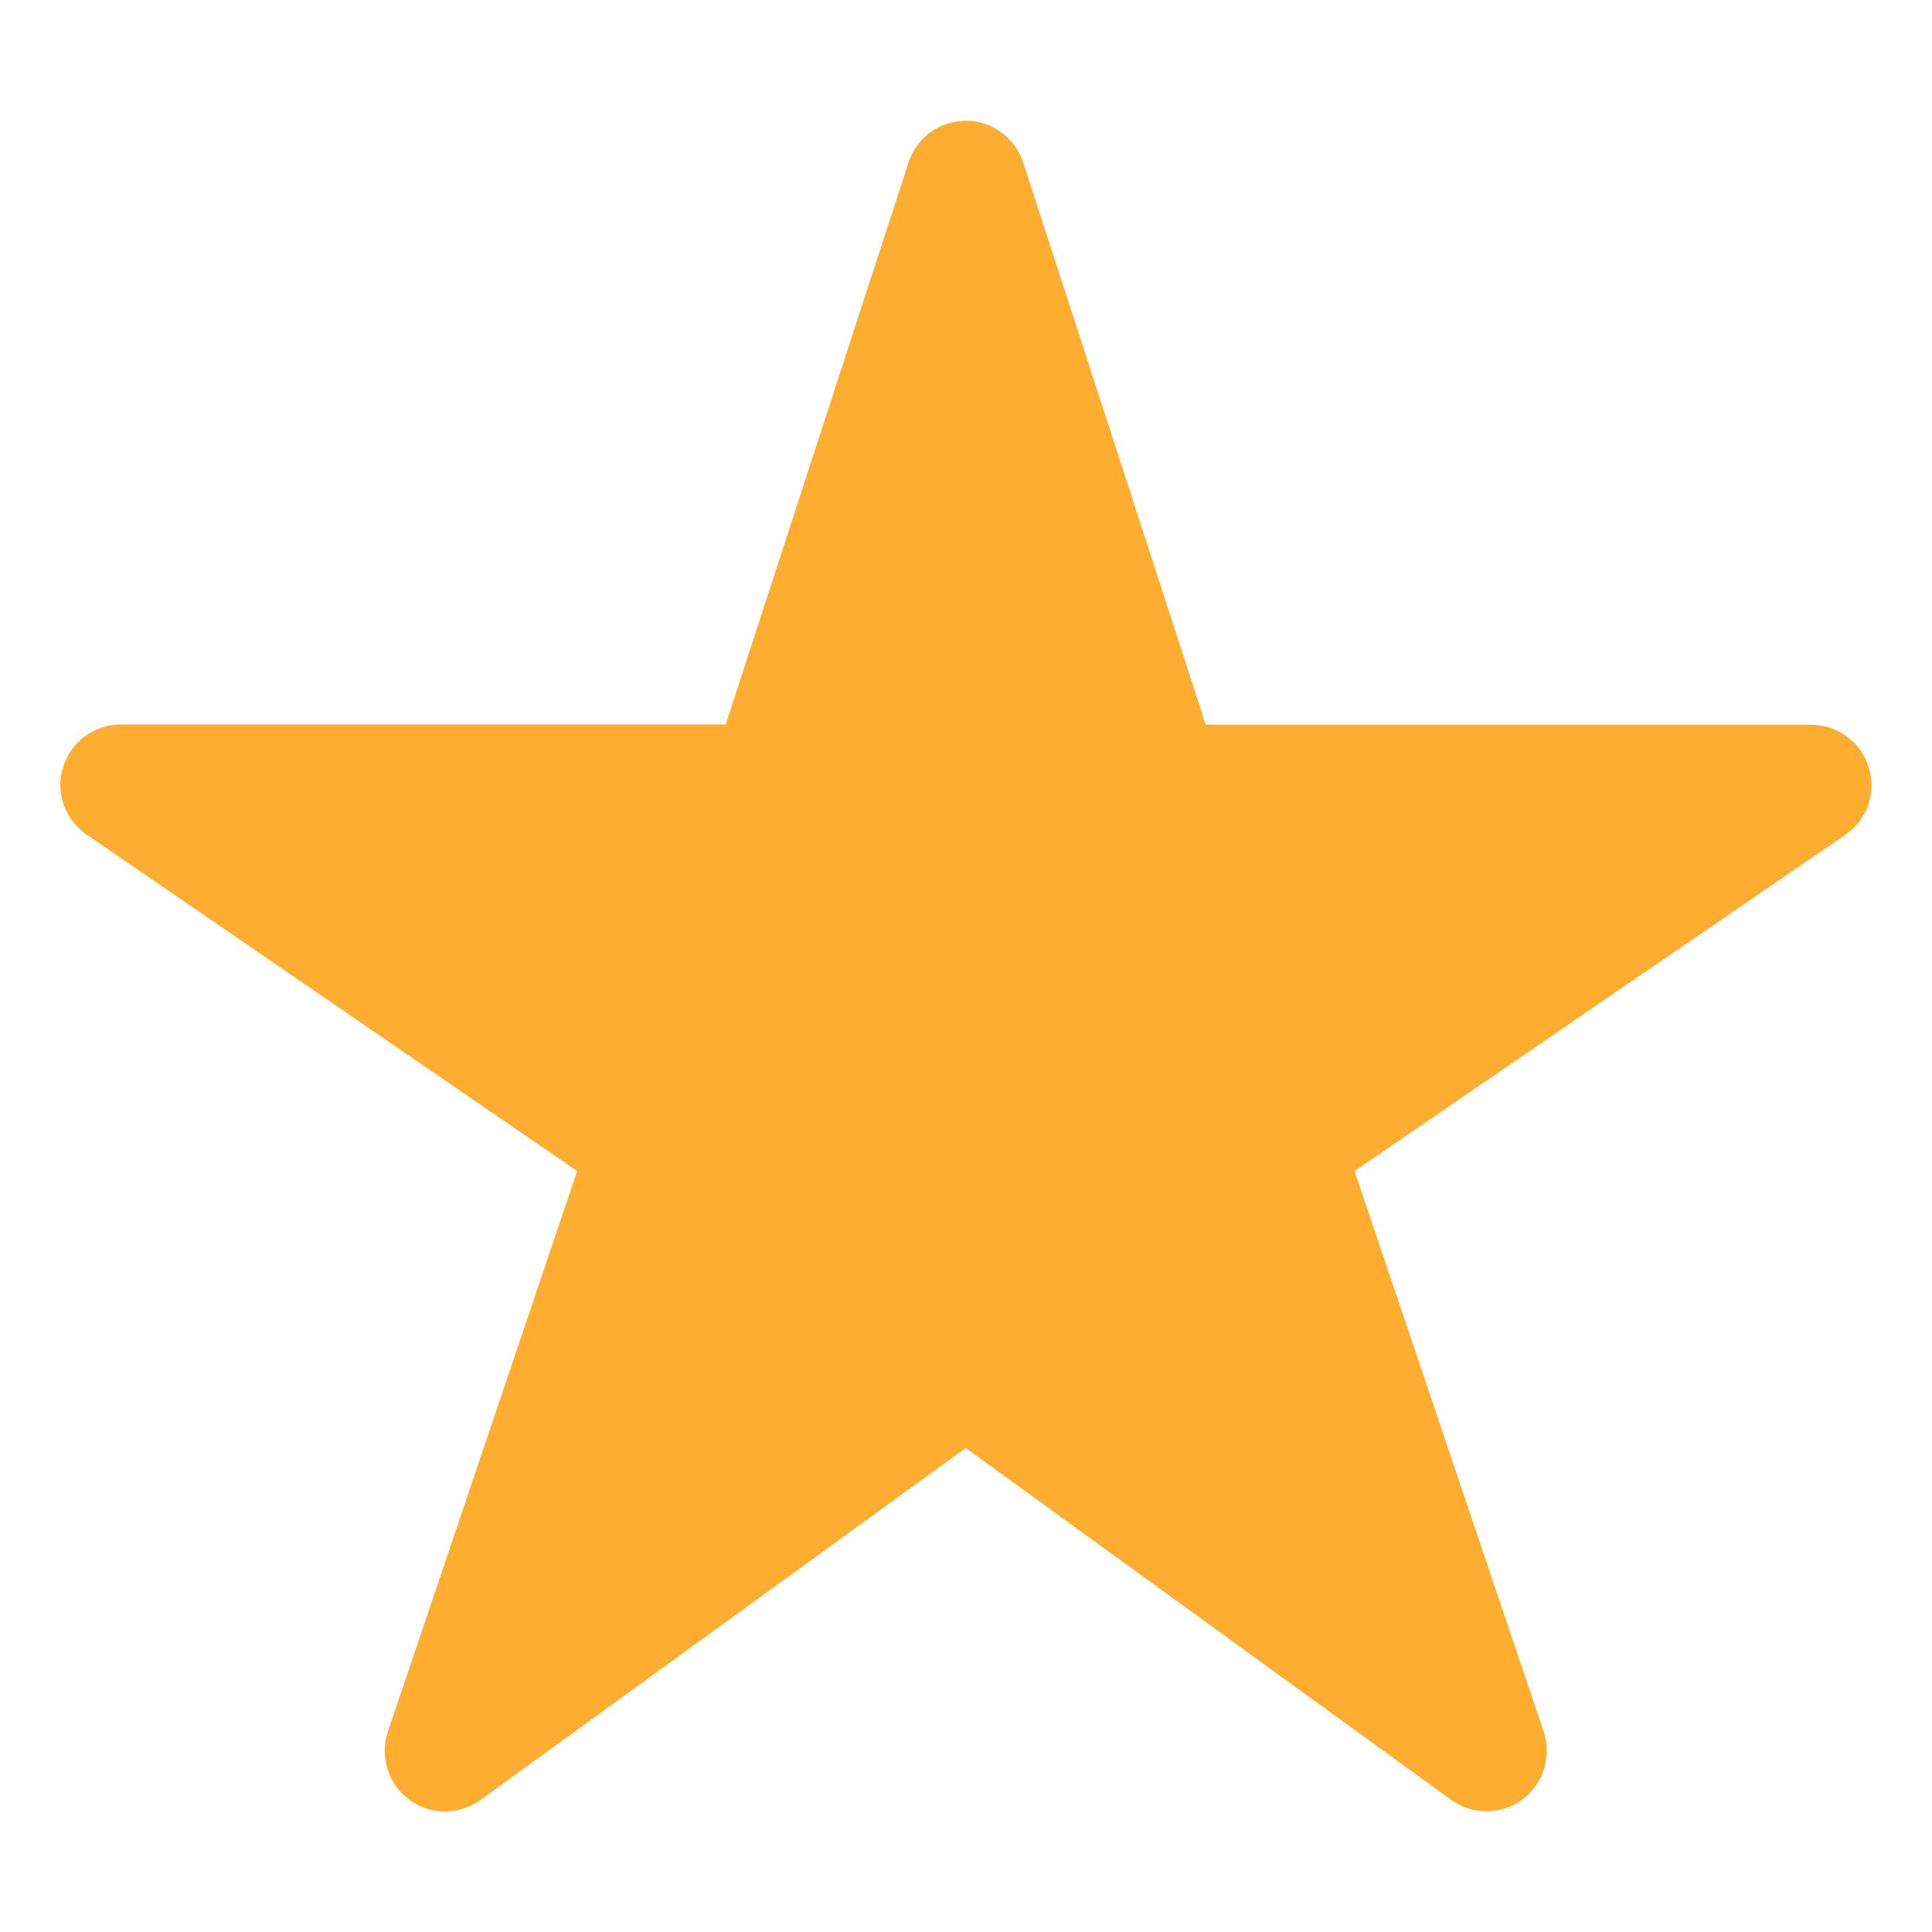 <svg width="8" height="8" viewBox="0 0 8 8" fill="none" xmlns="http://www.w3.org/2000/svg">
<g clip-path="url(#clip0_1064_1745)">
<path d="M6.156 7.5C6.103 7.5 6.052 7.484 6.009 7.453L3.999 5.996L1.99 7.453C1.947 7.484 1.895 7.501 1.842 7.501C1.789 7.501 1.737 7.484 1.695 7.452C1.652 7.421 1.62 7.377 1.605 7.326C1.589 7.275 1.589 7.221 1.606 7.171L2.39 4.849L0.359 3.456C0.315 3.426 0.282 3.383 0.264 3.333C0.246 3.282 0.245 3.228 0.261 3.177C0.277 3.126 0.308 3.081 0.351 3.049C0.394 3.018 0.446 3 0.499 3H3.005L3.762 0.673C3.778 0.623 3.81 0.579 3.852 0.548C3.895 0.517 3.947 0.5 3.999 0.5C4.052 0.5 4.104 0.517 4.146 0.548C4.189 0.579 4.221 0.623 4.237 0.673L4.993 3.001H7.499C7.553 3.001 7.605 3.018 7.648 3.05C7.691 3.081 7.722 3.126 7.738 3.177C7.754 3.228 7.753 3.283 7.736 3.333C7.718 3.384 7.685 3.427 7.641 3.457L5.609 4.849L6.392 7.17C6.405 7.208 6.408 7.248 6.402 7.287C6.397 7.326 6.381 7.364 6.358 7.396C6.335 7.428 6.305 7.454 6.27 7.473C6.234 7.491 6.195 7.5 6.156 7.5Z" fill="#FFAD30"/>
</g>
<defs>
<clipPath id="clip0_1064_1745">
<rect width="8" height="8" fill="white"/>
</clipPath>
</defs>
</svg>
